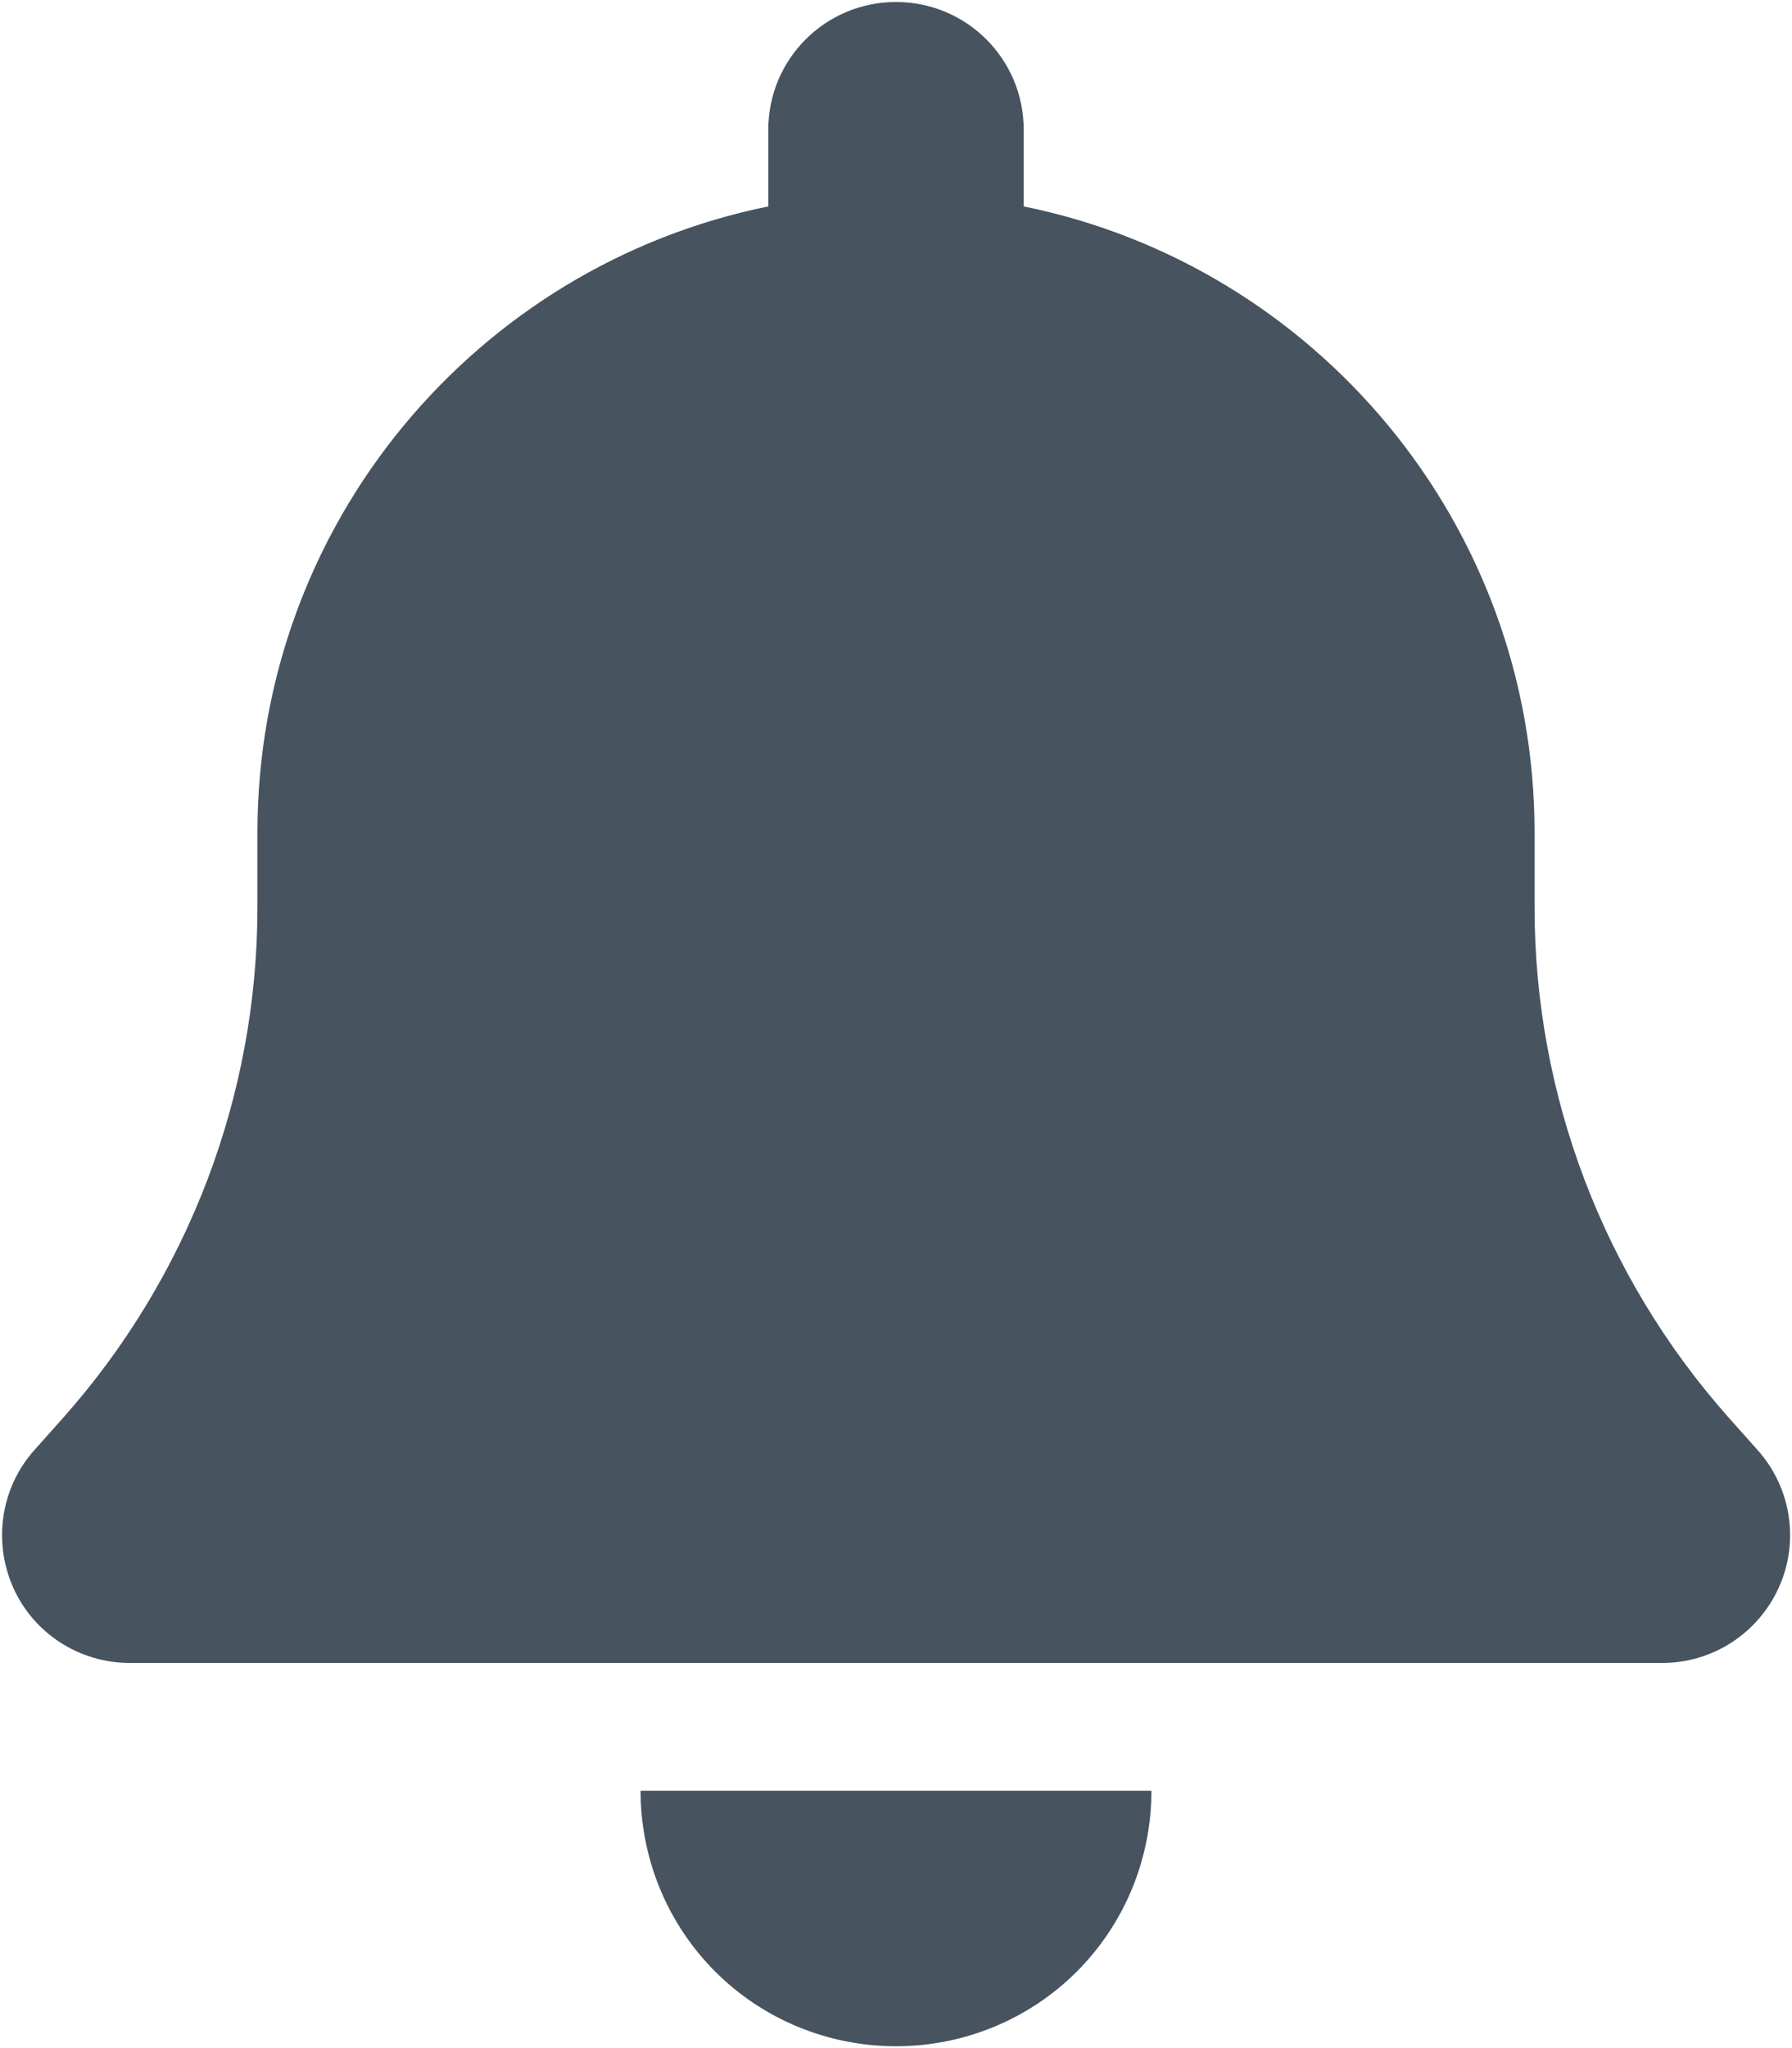 <svg width="449" height="513" viewBox="0 0 449 513" fill="none" xmlns="http://www.w3.org/2000/svg">
<g clip-path="url(#clip0_104_576)">
<path d="M224.5 0.5C206.8 0.5 192.5 14.8 192.5 32.5V51.7C119.5 66.5 64.5 131.1 64.5 208.5V227.3C64.5 274.3 47.2 319.7 16 354.9L8.6 363.2C0.2 372.6 -1.8 386.1 3.3 397.6C8.4 409.1 19.9 416.5 32.5 416.5H416.5C429.1 416.5 440.5 409.1 445.7 397.6C450.9 386.1 448.8 372.6 440.4 363.2L433 354.9C401.8 319.7 384.5 274.4 384.5 227.3V208.5C384.5 131.1 329.5 66.5 256.5 51.7V32.5C256.5 14.8 242.2 0.5 224.5 0.5ZM269.8 493.8C281.8 481.8 288.5 465.5 288.5 448.5H224.5H160.5C160.5 465.5 167.2 481.8 179.2 493.8C191.2 505.8 207.5 512.5 224.5 512.5C241.5 512.5 257.8 505.8 269.8 493.8Z" fill="#47535F"/>
</g>
<defs>
<clipPath id="clip0_104_576">
<rect width="448" height="512" fill="white" transform="translate(0.5 0.5)"/>
</clipPath>
</defs>
</svg>
